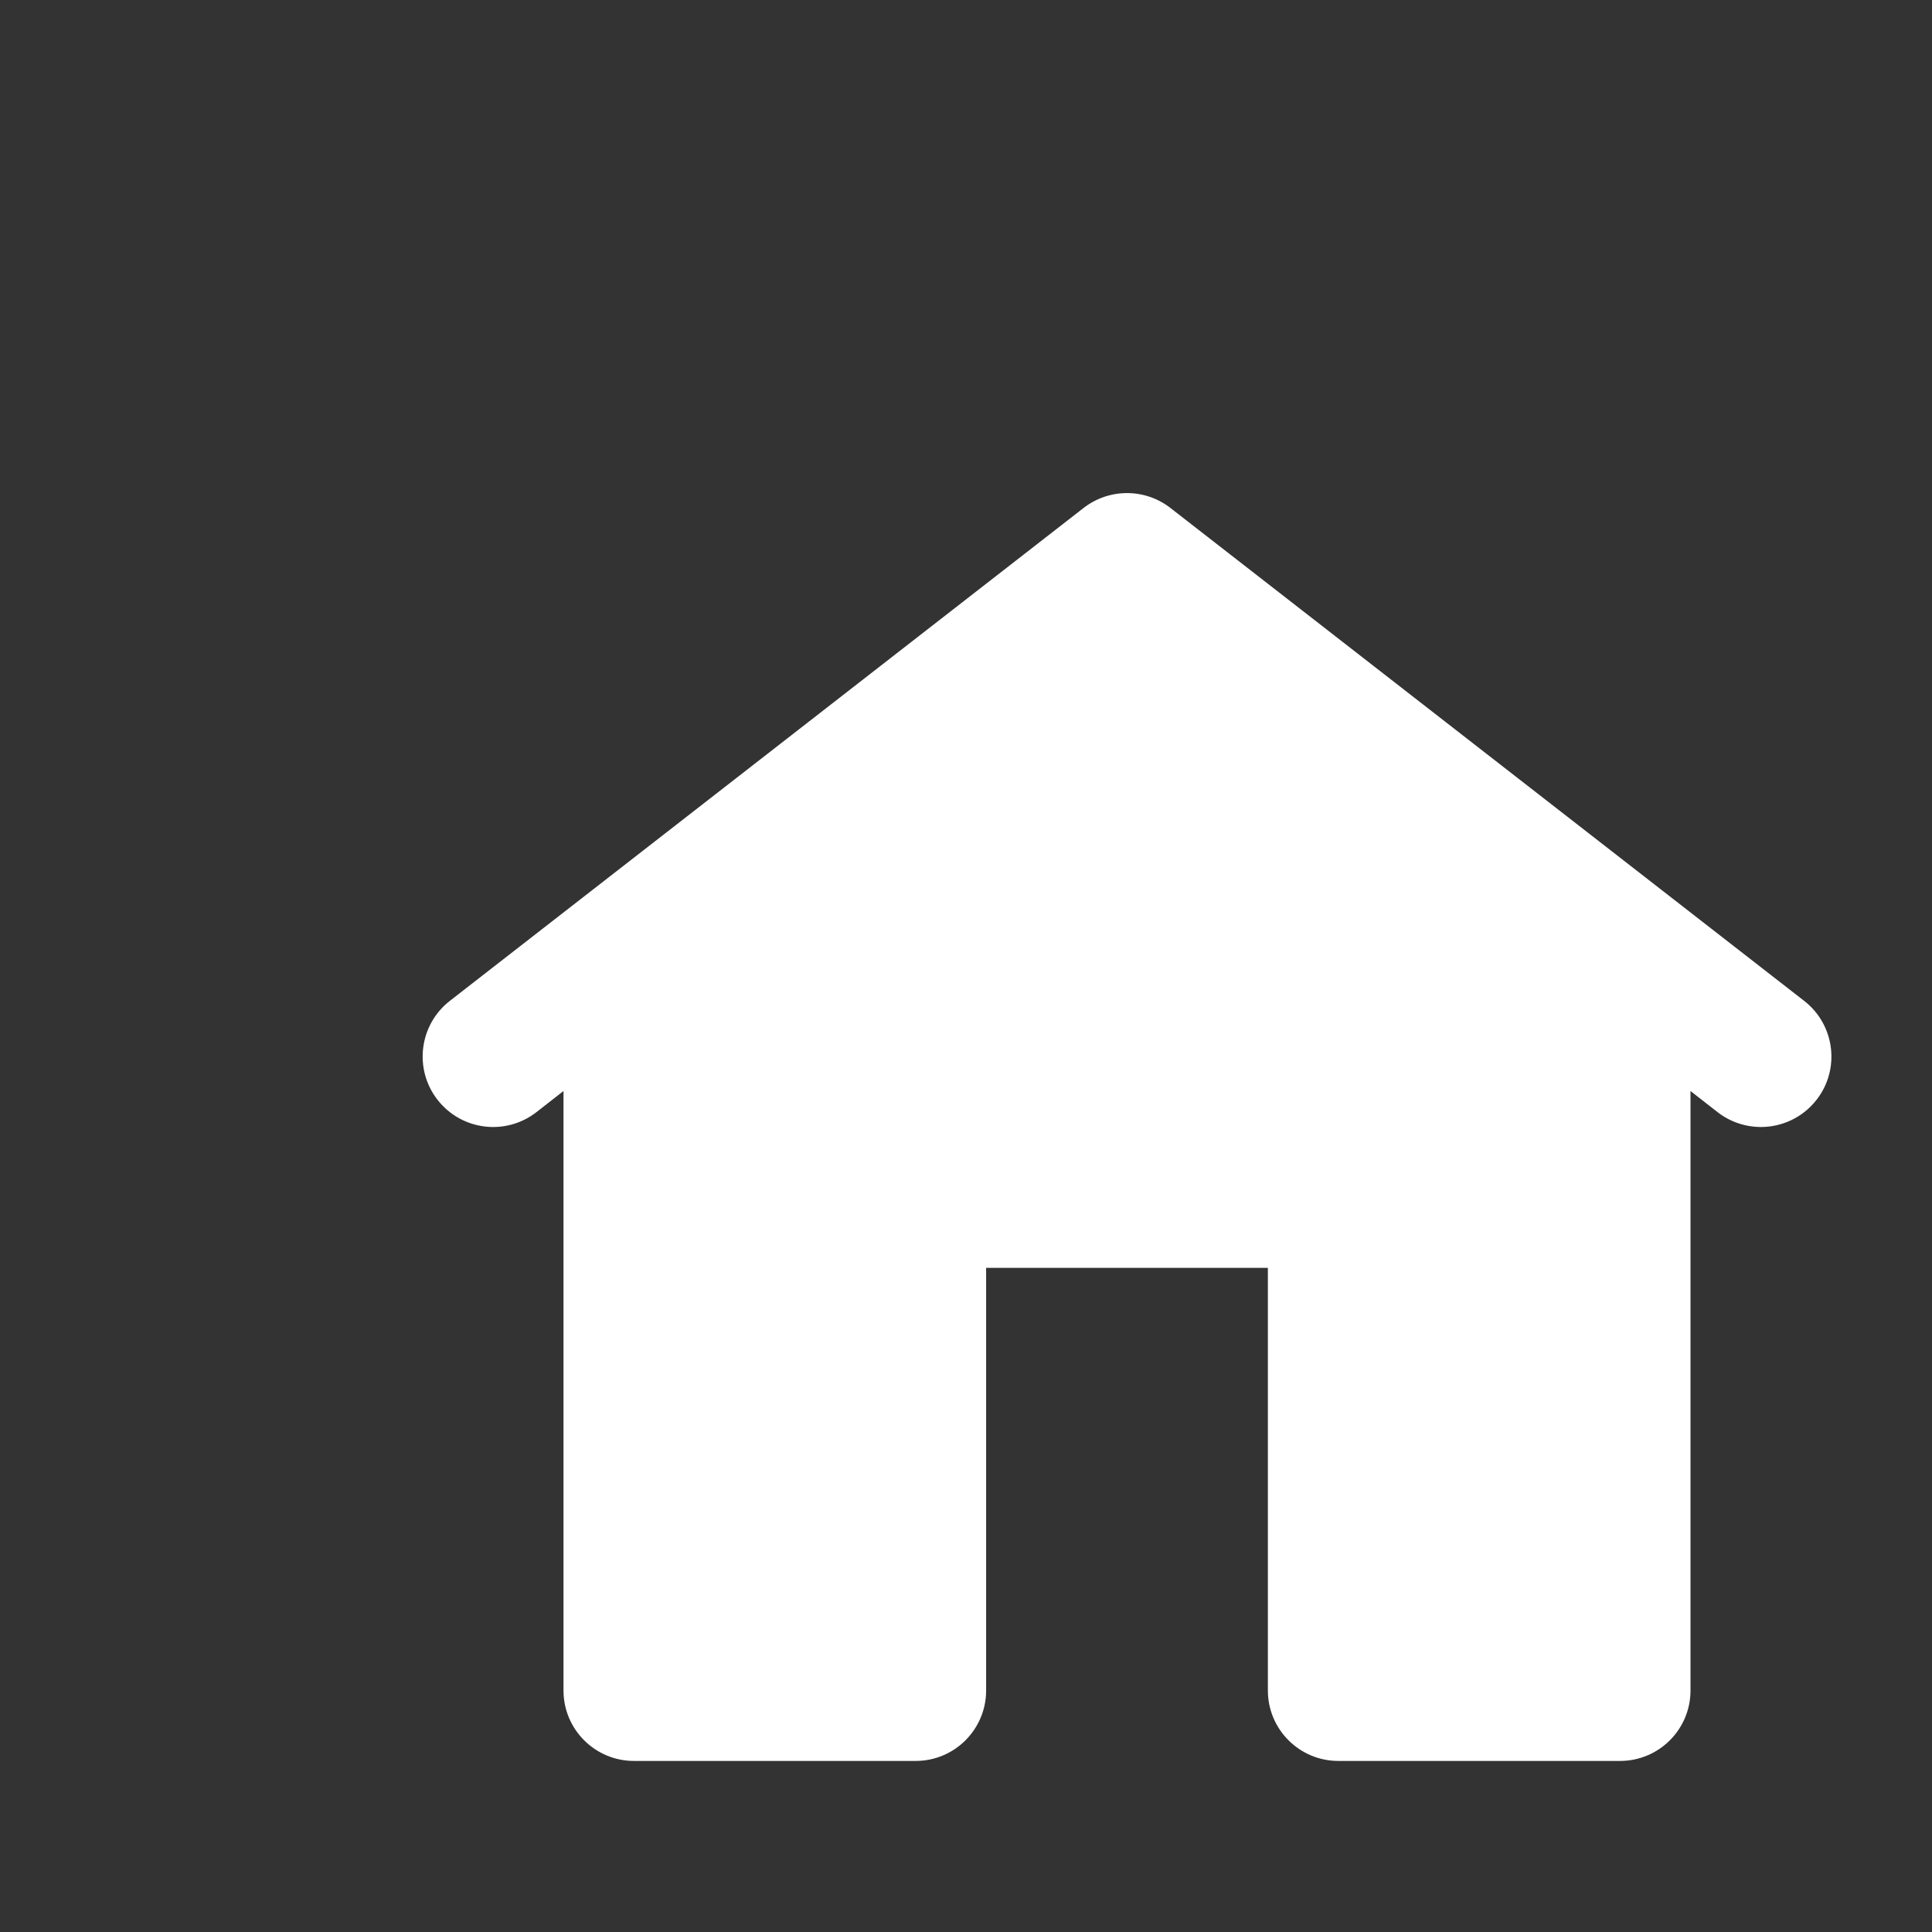 <svg width="20" height="20" viewBox="0 0 24 24" fill="none" xmlns="http://www.w3.org/2000/svg">
  <rect x="0" y="0" width="24" height="24" fill="#333333" stroke="none"/>
  <path d="M22.413 12.434L14.538 6.309C14.222 6.064 13.779 6.064 13.462 6.309L5.587 12.434C5.207 12.731 5.138 13.281 5.435 13.662C5.732 14.043 6.28 14.113 6.663 13.816L7 13.553V21C7 21.483 7.392 21.875 7.875 21.875H11.375C11.858 21.875 12.25 21.483 12.25 21V15.75H15.75V21C15.75 21.483 16.142 21.875 16.625 21.875H20.125C20.608 21.875 21 21.483 21 21V13.553L21.337 13.816C21.497 13.94 21.687 14 21.875 14C22.135 14 22.393 13.884 22.566 13.662C22.863 13.281 22.794 12.731 22.413 12.434Z" style="fill: rgb(255, 255, 255);"></path>
</svg>
